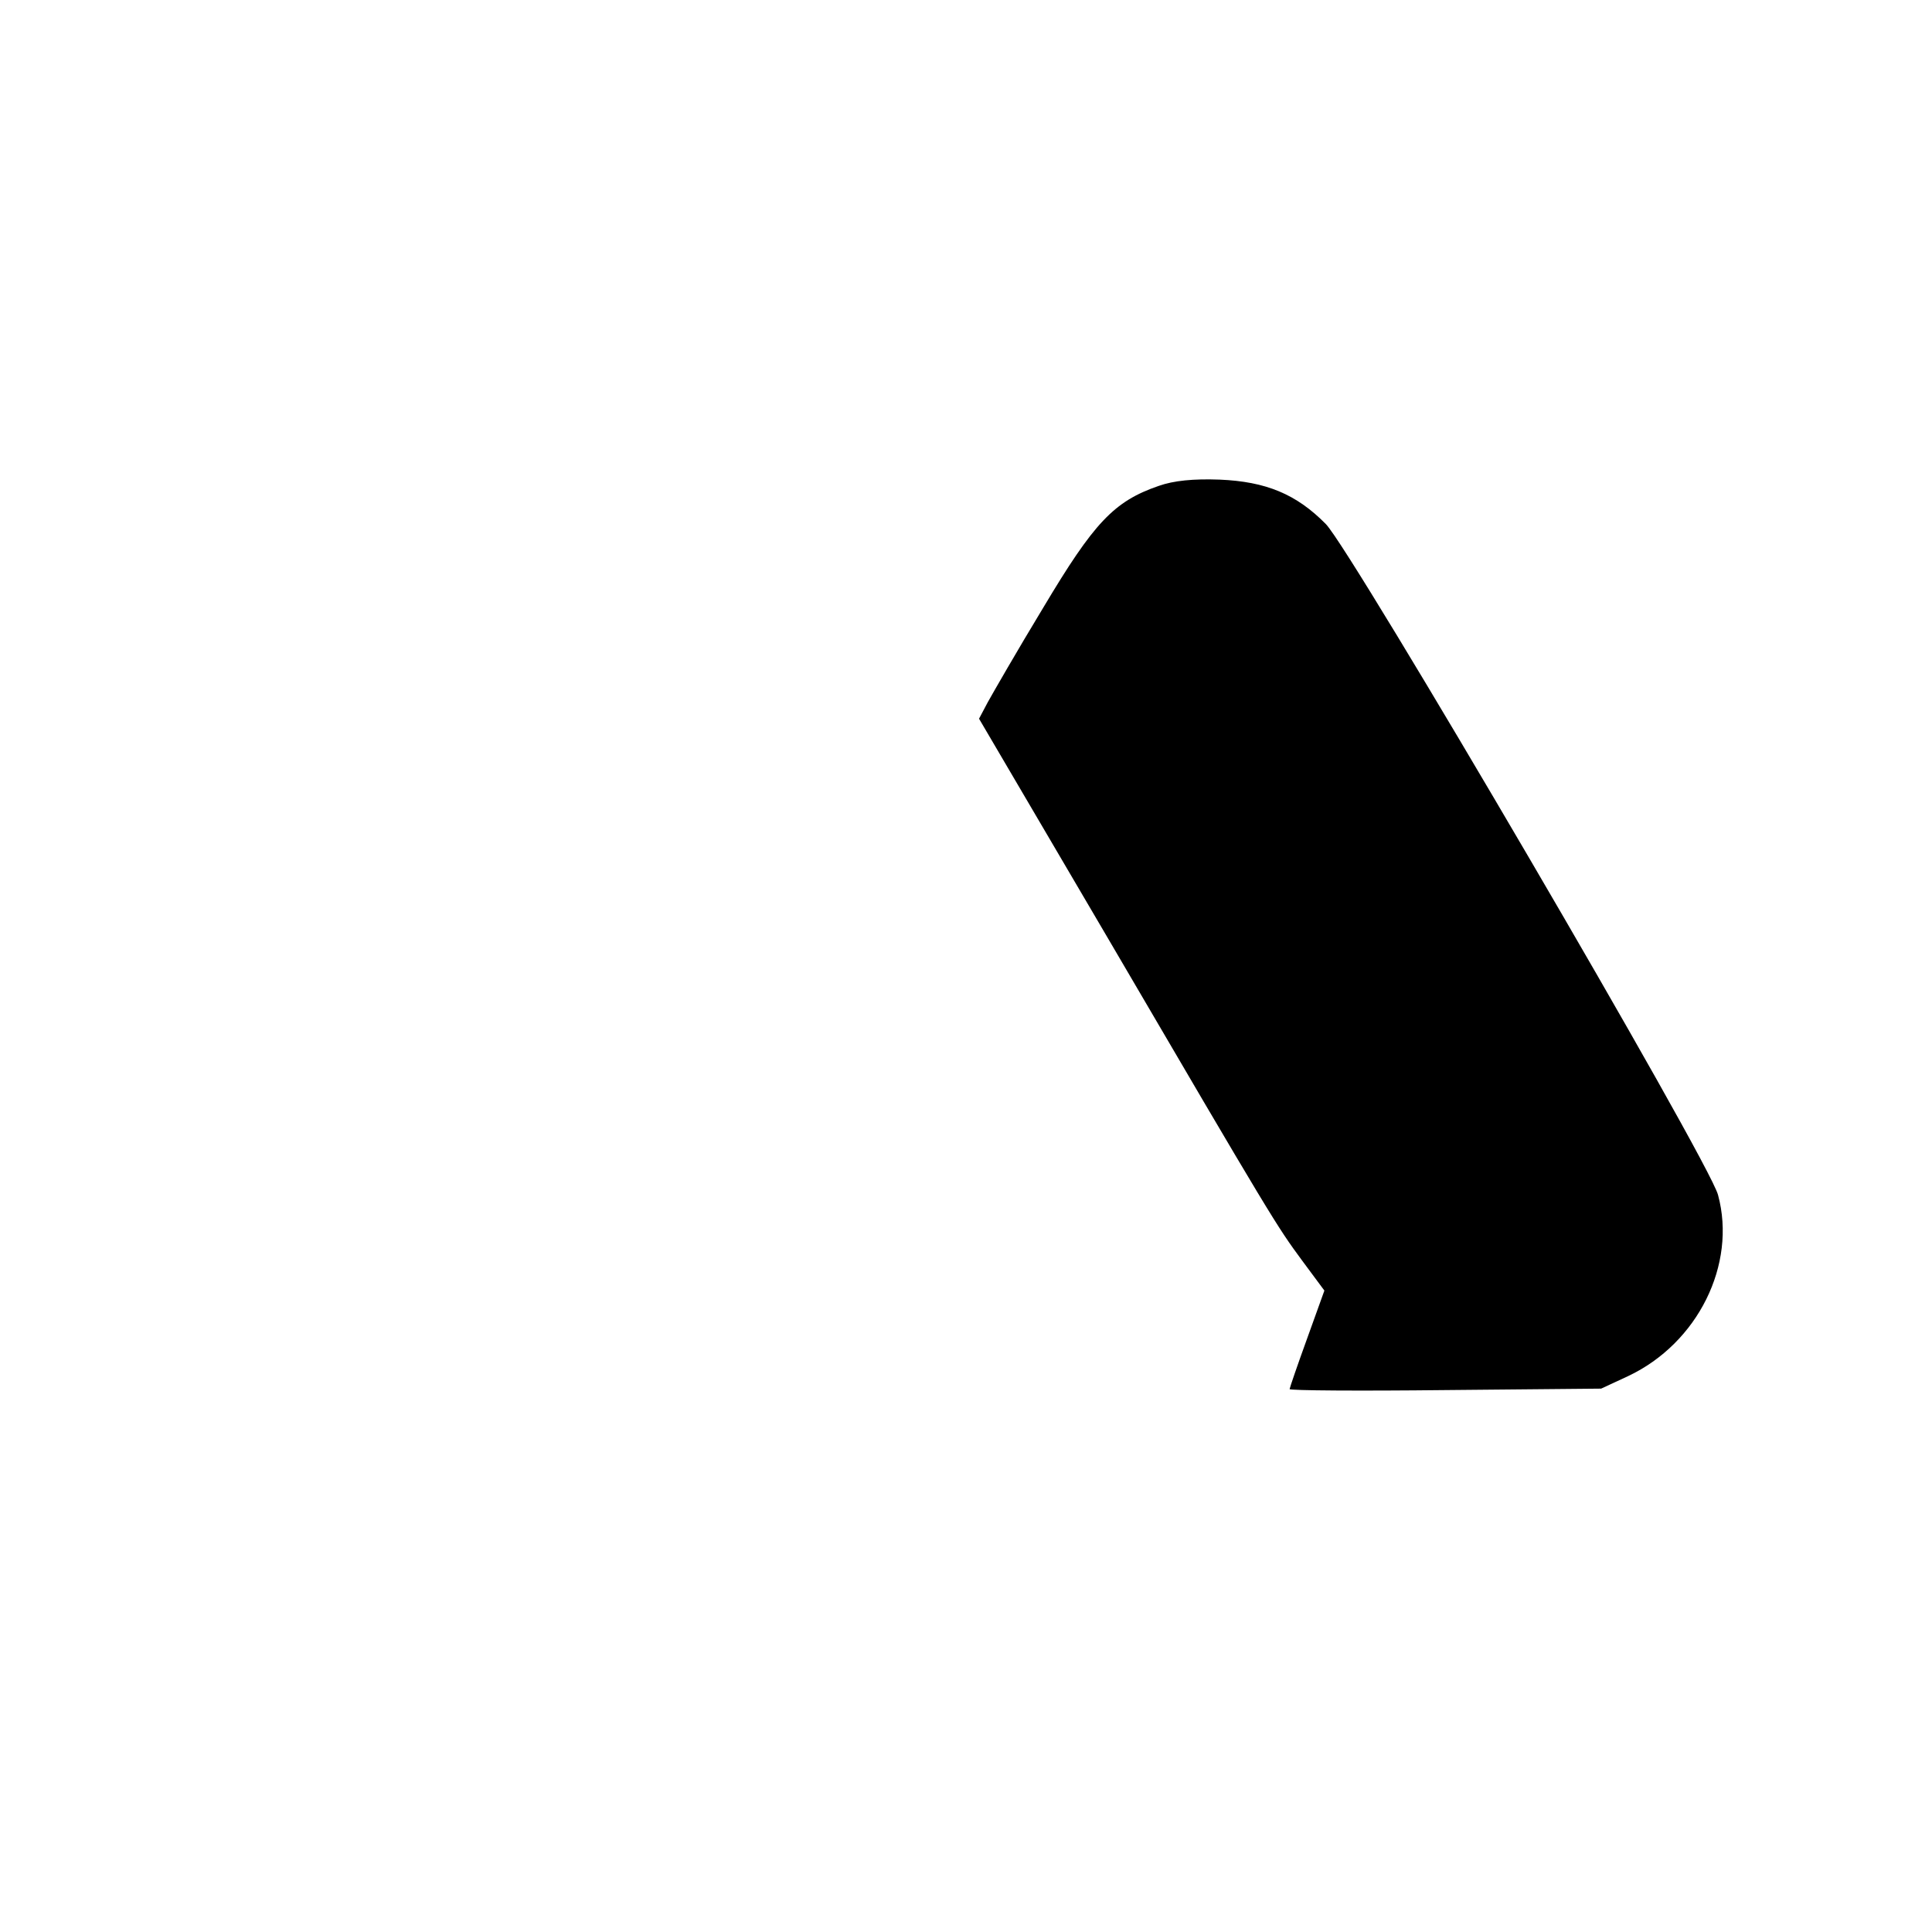 <?xml version="1.0" standalone="no"?>
<!DOCTYPE svg PUBLIC "-//W3C//DTD SVG 20010904//EN"
 "http://www.w3.org/TR/2001/REC-SVG-20010904/DTD/svg10.dtd">
<svg version="1.0" xmlns="http://www.w3.org/2000/svg"
 width="400pt" height="400pt" viewBox="0 0 400 400"
 preserveAspectRatio="xMidYMid meet">

<g transform="translate(0,400) scale(0.1,-0.1)"
fill="#000000" stroke="none">
<path d="M2399 2994 c-93 -32 -134 -76 -239 -252 -54 -89 -105 -178 -115 -196
l-18 -34 263 -448 c347 -593 353 -602 406 -674 l46 -62 -36 -100 c-20 -55 -36
-102 -36 -104 0 -3 145 -4 323 -2 l322 3 56 26 c144 68 225 231 186 375 -18
70 -758 1334 -812 1389 -61 62 -124 88 -220 92 -54 2 -95 -2 -126 -13z"/>
</g>
</svg>
